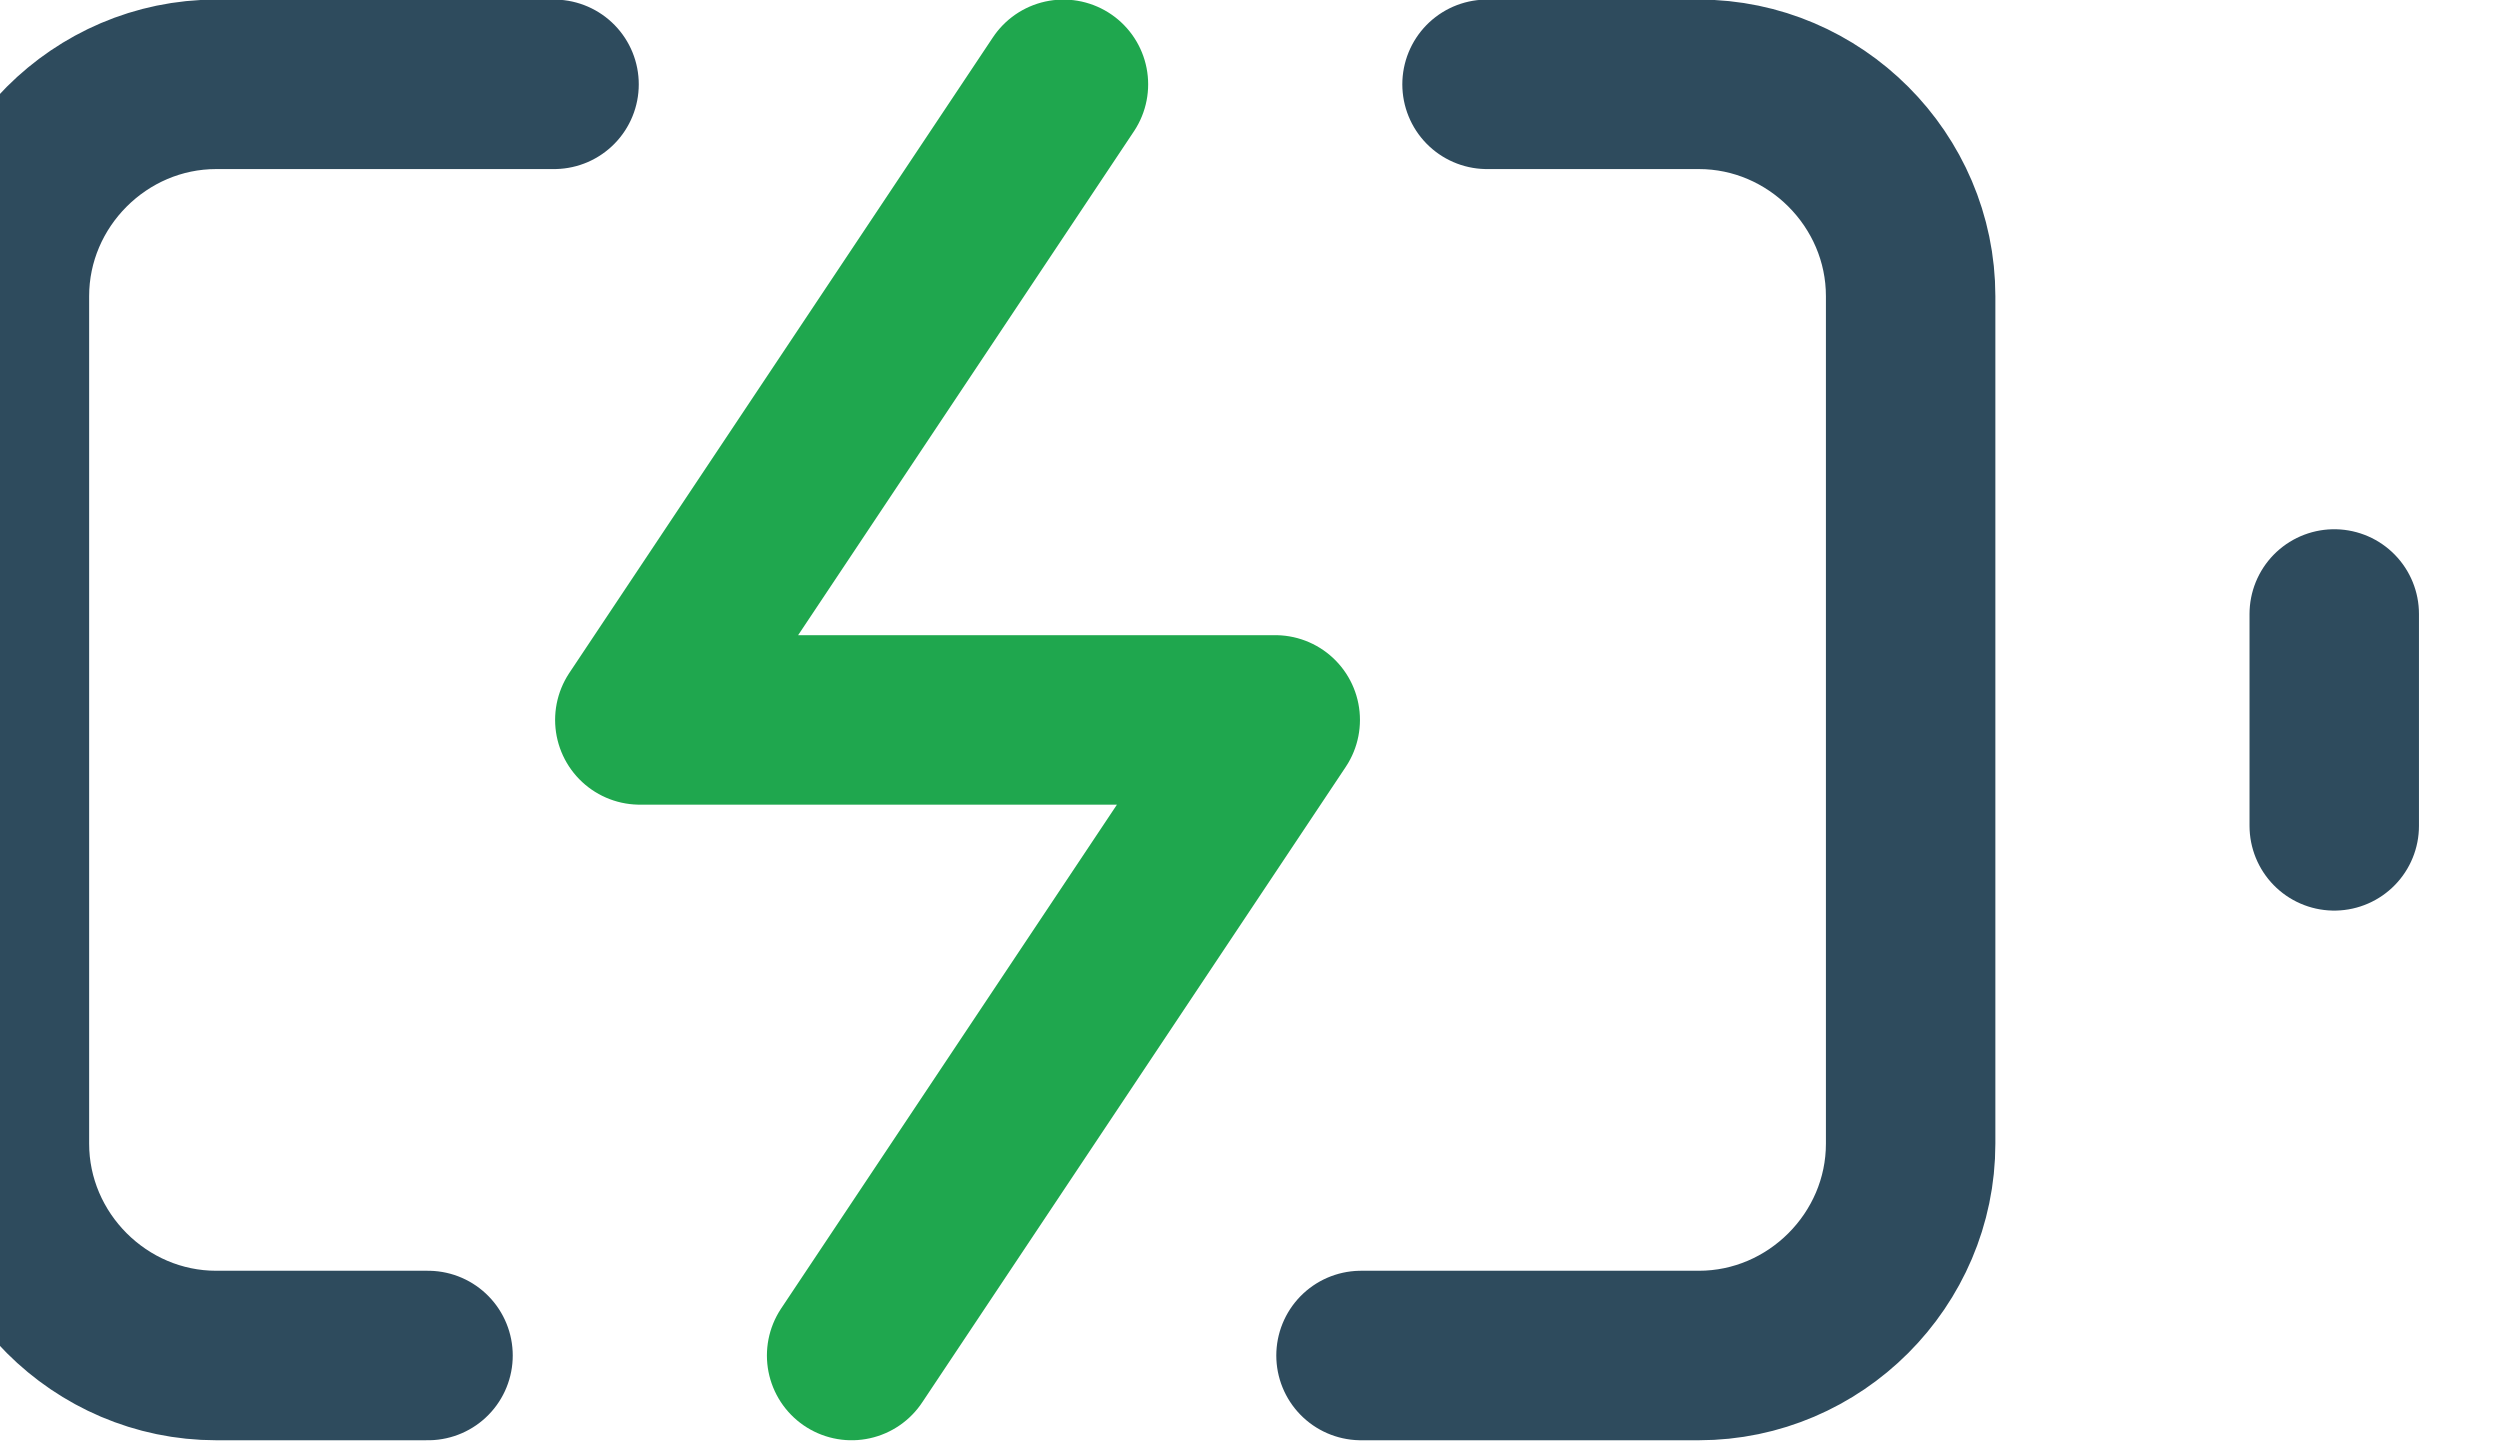 <?xml version="1.0" encoding="UTF-8" standalone="no"?>
<!DOCTYPE svg PUBLIC "-//W3C//DTD SVG 1.1//EN" "http://www.w3.org/Graphics/SVG/1.1/DTD/svg11.dtd">
<svg width="100%" height="100%" viewBox="0 0 59 34" version="1.1" xmlns="http://www.w3.org/2000/svg" xmlns:xlink="http://www.w3.org/1999/xlink" xml:space="preserve" xmlns:serif="http://www.serif.com/" style="fill-rule:evenodd;clip-rule:evenodd;stroke-linecap:round;stroke-linejoin:round;">
    <g transform="matrix(1,0,0,1,-2752,-3924)">
        <g transform="matrix(1.362,0,0,1,-2484.99,2664.79)">
            <g id="service-icon-4" transform="matrix(2.5,0,0,2.5,-5683.51,-2071.45)">
                <g transform="matrix(0.734,0,0,1,3810.73,1327.06)">
                    <path d="M5,18L3,18C1.903,18 1,17.097 1,16L1,8C1,6.903 1.903,6 3,6L6.19,6M15,6L17,6C18.097,6 19,6.903 19,8L19,16C19,17.097 18.097,18 17,18L13.81,18" style="fill:none;fill-rule:nonzero;stroke:rgb(46,75,93);stroke-width:1.6px;"/>
                </g>
                <g transform="matrix(0.734,0,0,1,3810.73,1327.06)">
                    <path d="M23,13L23,11" style="fill:none;fill-rule:nonzero;stroke:rgb(46,75,93);stroke-width:1.6px;"/>
                </g>
                <g transform="matrix(0.734,0,0,1,3810.73,1327.06)">
                    <path d="M11,6L7,12L13,12L9,18" style="fill:none;fill-rule:nonzero;stroke:rgb(31,167,78);stroke-width:1.6px;"/>
                </g>
            </g>
        </g>
    </g>
</svg>
